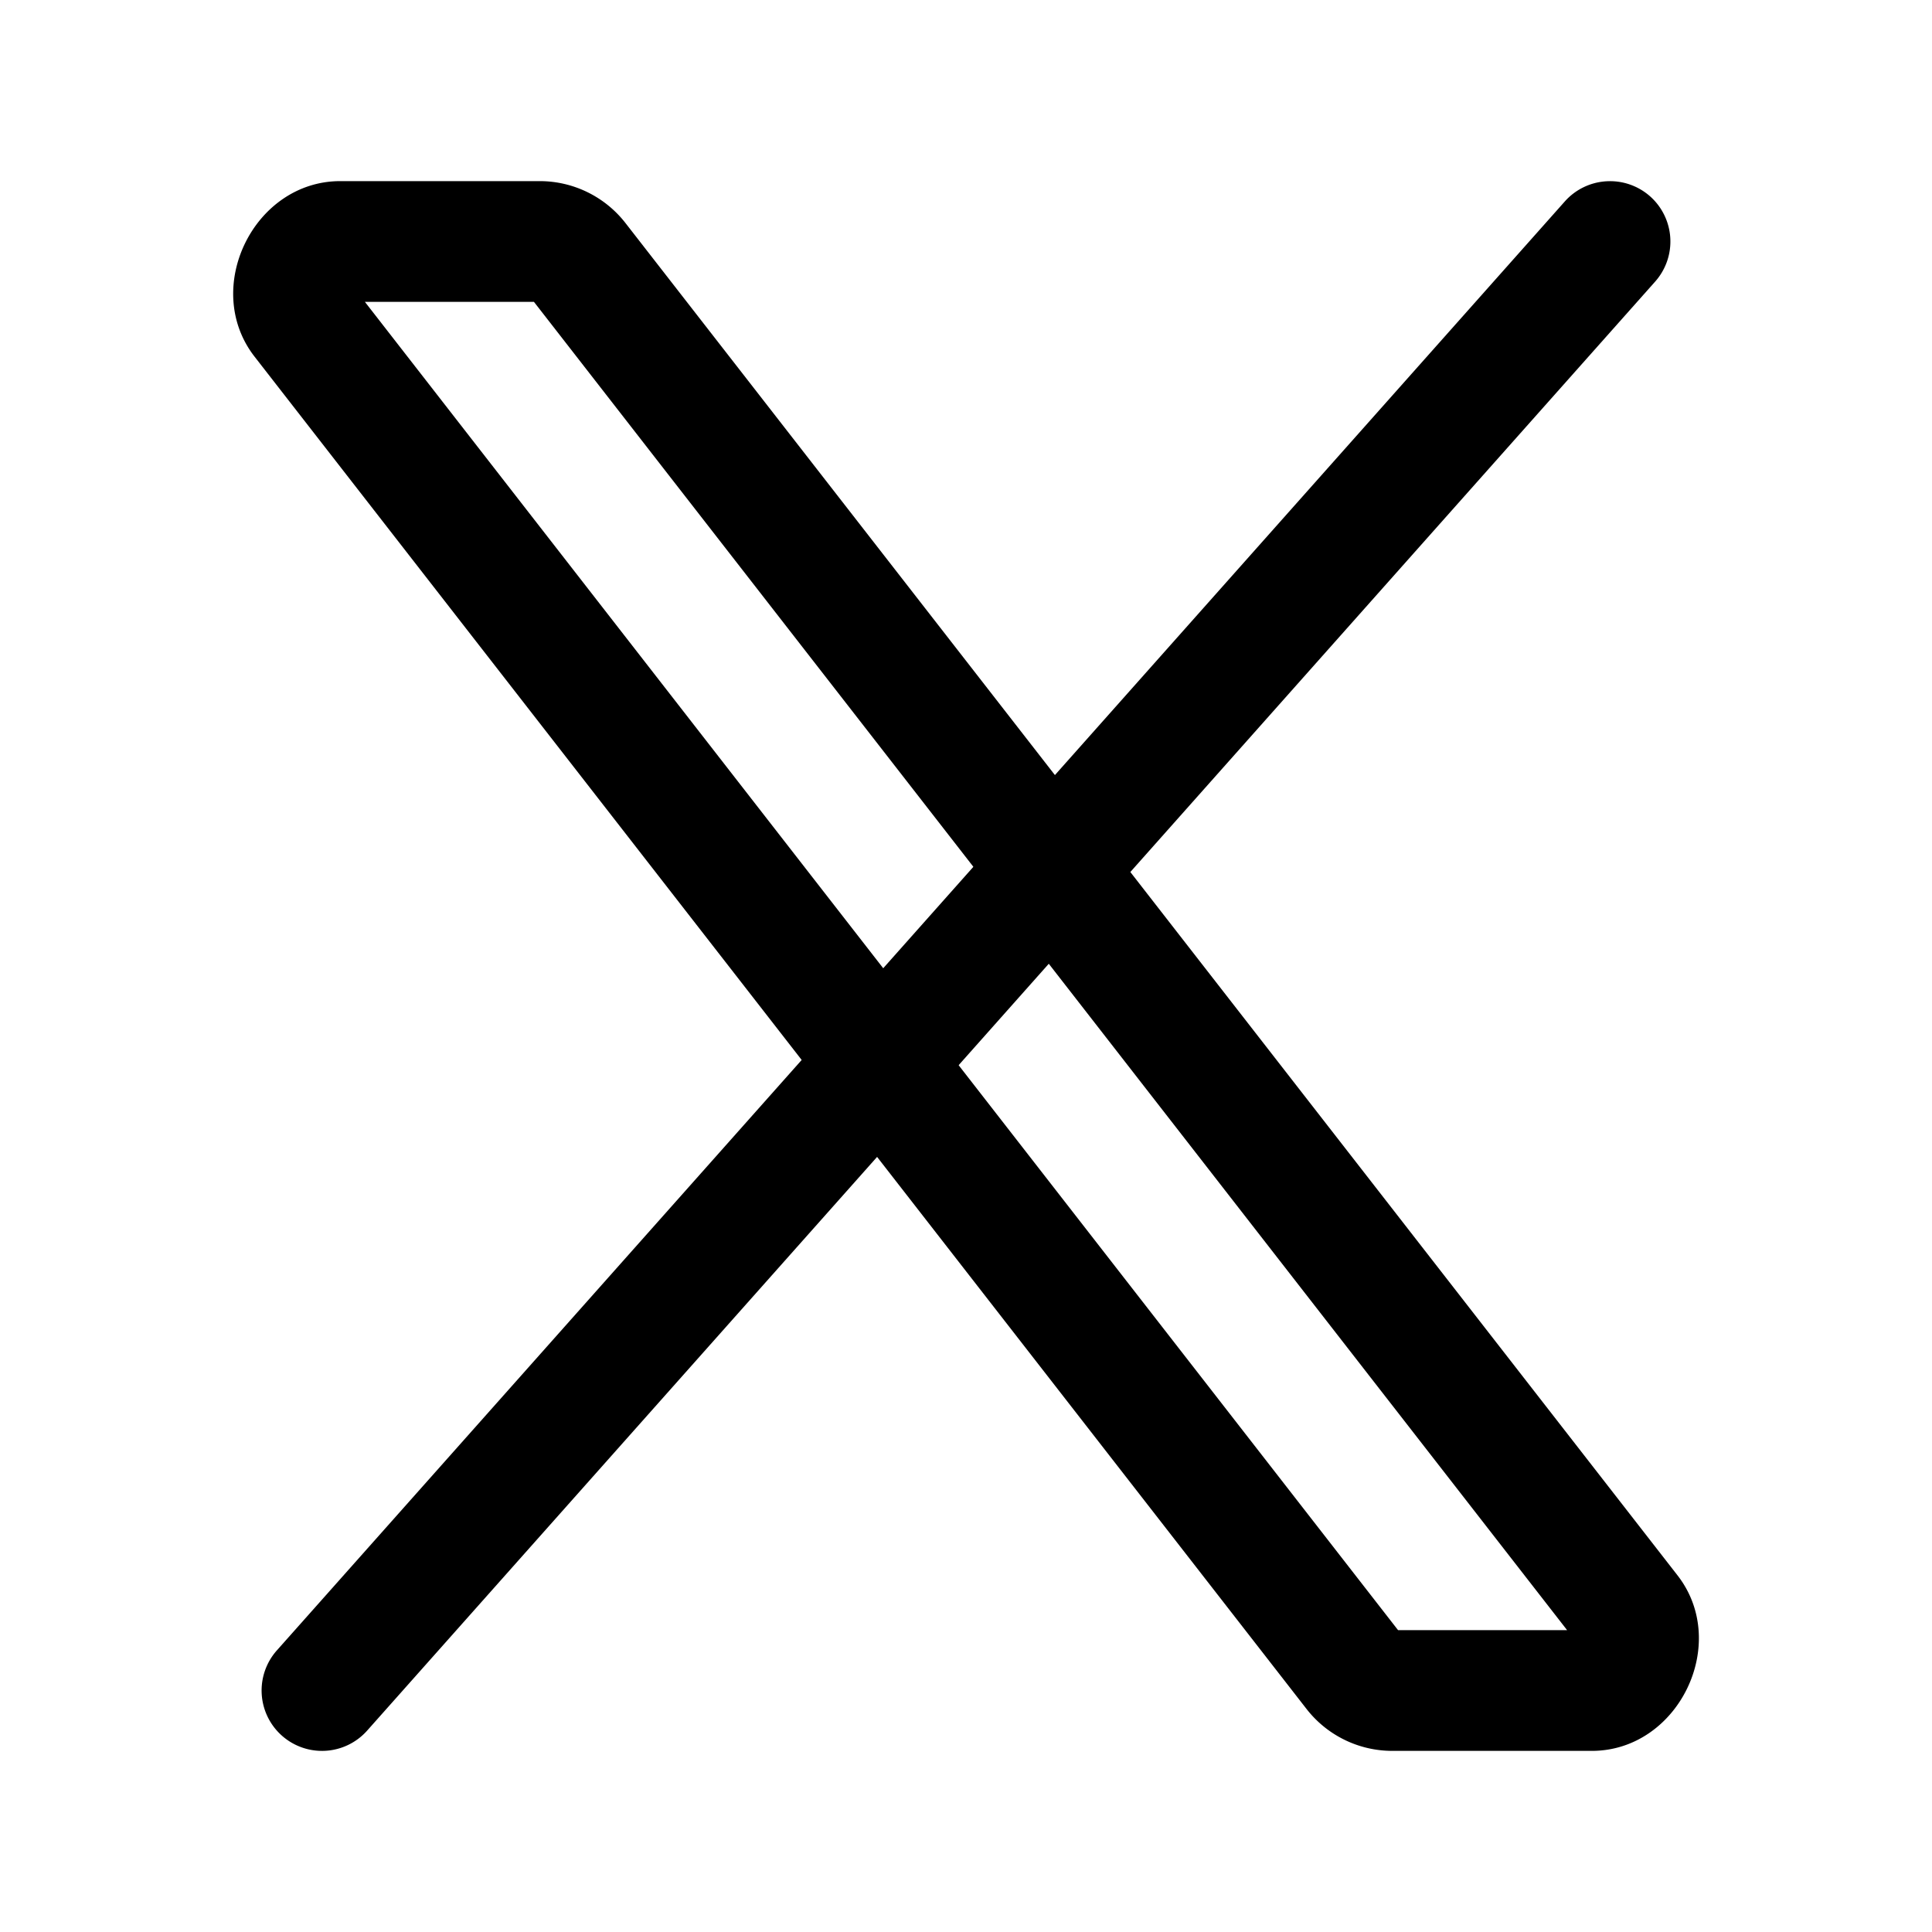 <svg xmlns="http://www.w3.org/2000/svg" width="24" height="24" fill="none" stroke-width="1.5" viewBox="0 0 24 24">
    <path d="M4.227 2.25c-1.075 0-1.724 1.332-1.065 2.18L16.23 21.229a1.35 1.35 0 0 0 1.064.521h2.48c1.075 0 1.724-1.332 1.065-2.18L7.77 2.771a1.35 1.35 0 0 0-1.064-.521Zm.306 1.5h2.1l12.834 16.5h-2.1z" style="color:#000;fill:currentColor;-inkscape-stroke:none"/>
    <path d="M19.955 2.252a.75.75 0 0 0-.516.25l-16 18a.75.75 0 0 0 .063 1.059.75.75 0 0 0 1.059-.063l16-18a.75.75 0 0 0-.063-1.059.75.75 0 0 0-.543-.187" style="color:#000;fill:currentColor;stroke-linecap:round;-inkscape-stroke:none"/>
</svg>
